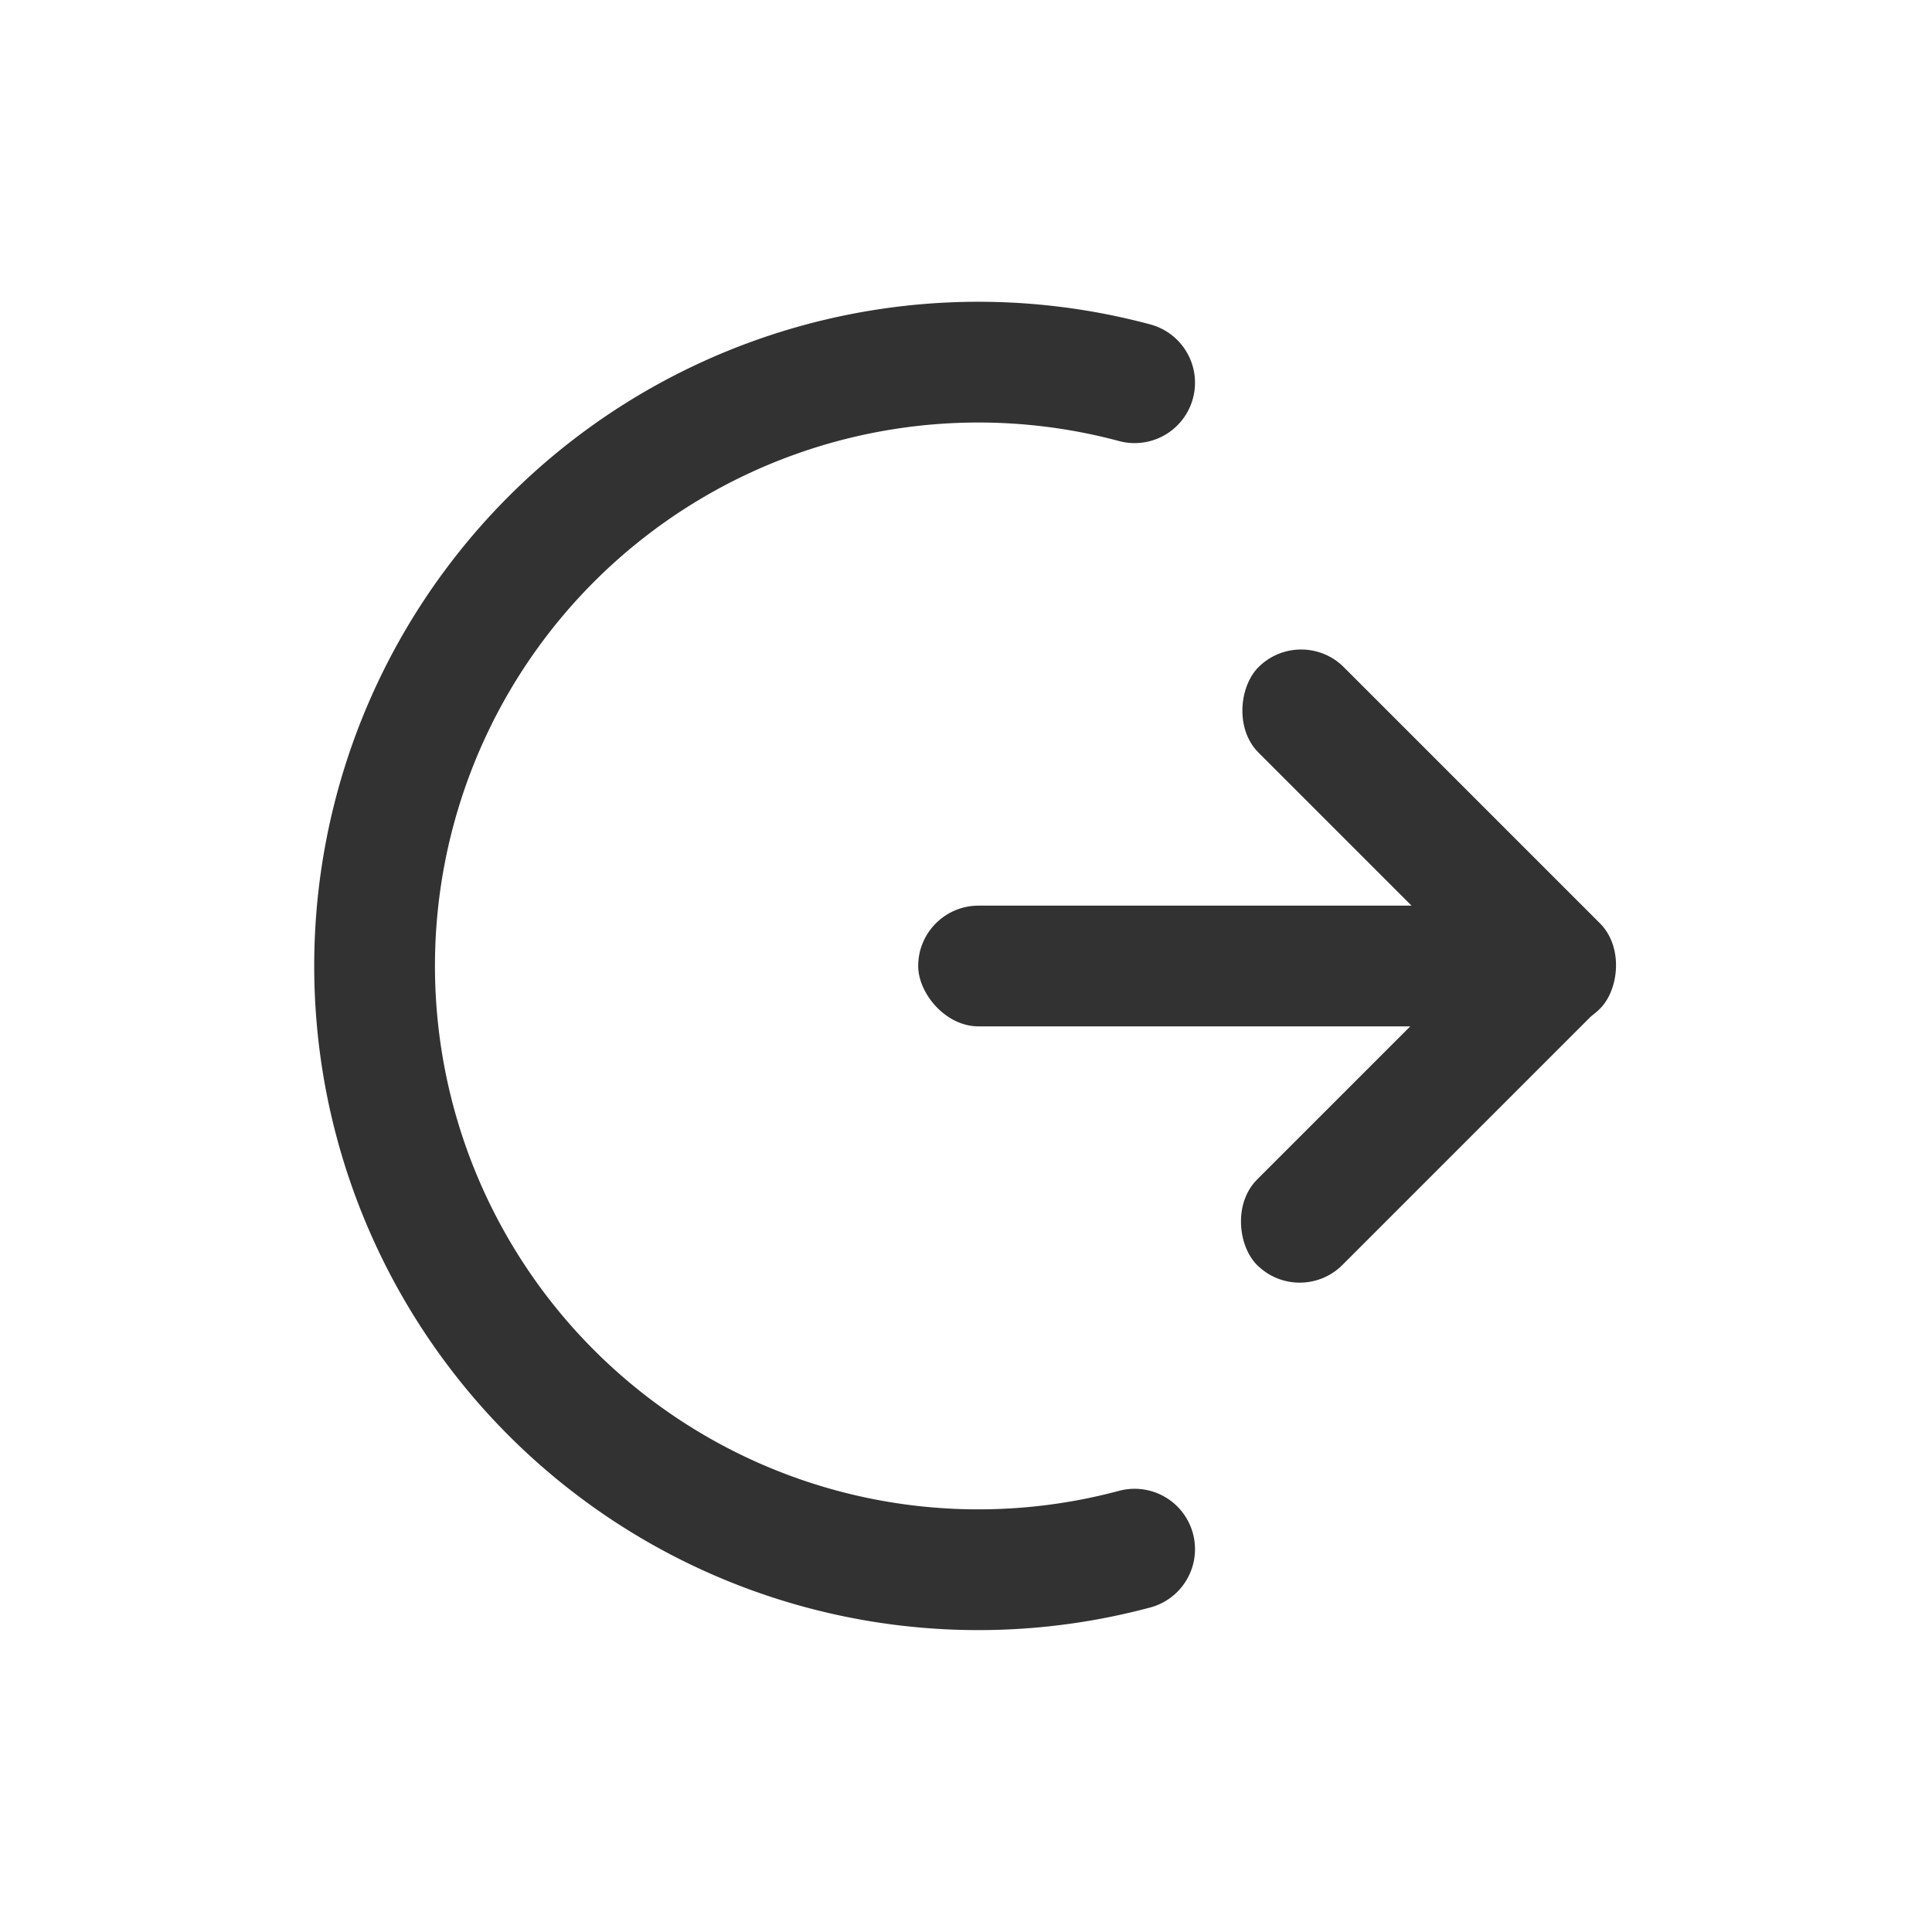 <?xml version="1.0" encoding="UTF-8" standalone="no"?>
<svg
   xmlns:dc="http://purl.org/dc/elements/1.1/"
   xmlns:cc="http://creativecommons.org/ns#"
   xmlns:rdf="http://www.w3.org/1999/02/22-rdf-syntax-ns#"
   xmlns:svg="http://www.w3.org/2000/svg"
   xmlns="http://www.w3.org/2000/svg"
   xmlns:sodipodi="http://sodipodi.sourceforge.net/DTD/sodipodi-0.dtd"
   xmlns:inkscape="http://www.inkscape.org/namespaces/inkscape"
   id="svg2"
   width="32"
   height="32"
   version="1.1"
   viewBox="0 0 32 32"
   sodipodi:docname="system.svg"
   inkscape:version="0.92.4 5da689c313, 2019-01-14">
  <sodipodi:namedview
     pagecolor="#c8c8c8"
     bordercolor="#666666"
     borderopacity="1"
     objecttolerance="10"
     gridtolerance="10"
     guidetolerance="10"
     inkscape:pageopacity="0"
     inkscape:pageshadow="2"
     inkscape:window-width="1920"
     inkscape:window-height="981"
     id="namedview57"
     showgrid="true"
     inkscape:zoom="2"
     inkscape:cx="-35.678172"
     inkscape:cy="23.937907"
     inkscape:window-x="0"
     inkscape:window-y="28"
     inkscape:window-maximized="1"
     inkscape:current-layer="svg2"
     inkscape:snap-bbox="true"
     inkscape:bbox-nodes="true"
     inkscape:snap-nodes="false"
     inkscape:snap-smooth-nodes="false"
     inkscape:snap-global="true"
     inkscape:snap-bbox-edge-midpoints="true"
     inkscape:object-nodes="false"
     inkscape:snap-others="false">
    <inkscape:grid
       type="xygrid"
       id="grid862" />
  </sodipodi:namedview>
  <defs
     id="defs87">
    <style
       id="current-color-scheme"
       type="text/css">
   .ColorScheme-Text { color:#dedede; } .ColorScheme-Highlight { color:#5294e2; } .ColorScheme-ButtonBackground { color:#dedede; }
  </style>
    <style
       id="current-color-scheme-6"
       type="text/css" />
    <linearGradient
       id="a">
      <stop
         id="stop945"
         stop-color="#fff"
         offset="0" />
      <stop
         id="stop947"
         stop-opacity=".235"
         stop-color="#fff"
         offset=".508" />
      <stop
         id="stop949"
         stop-opacity=".157"
         stop-color="#fff"
         offset=".835" />
      <stop
         id="stop951"
         stop-opacity=".392"
         stop-color="#fff"
         offset="1" />
    </linearGradient>
    <linearGradient
       id="c">
      <stop
         id="stop954"
         stop-color="#3d3d3d"
         offset="0" />
      <stop
         id="stop956"
         stop-opacity=".498"
         stop-color="#686868"
         offset=".5" />
      <stop
         id="stop958"
         stop-opacity="0"
         stop-color="#686868"
         offset="1" />
    </linearGradient>
    <linearGradient
       id="b">
      <stop
         id="stop961"
         stop-color="#919caf"
         offset="0" />
      <stop
         id="stop963"
         stop-color="#68758e"
         offset=".262" />
      <stop
         id="stop965"
         stop-color="#485a6c"
         offset=".705" />
      <stop
         id="stop967"
         stop-color="#444c5c"
         offset="1" />
    </linearGradient>
    <style
       id="style924"
       type="text/css" />
    <style
       id="style923"
       type="text/css" />
  </defs>
  <g
     id="22-22-system-suspend"
     transform="translate(-158.623,-988.362)">
    <rect
       id="rect4222"
       width="22"
       height="22"
       x="0"
       y="1030.36"
       style="opacity:0.001;fill:currentColor;fill-opacity:1;stroke:none;stroke-width:2;stroke-linecap:round;stroke-linejoin:round;stroke-miterlimit:4;stroke-dasharray:none;stroke-opacity:1" />
    <g
       id="g4380"
       transform="matrix(1.001,0,0,0.999,-322.316,1012.403)"
       style="display:inline;opacity:1;fill:currentColor;fill-opacity:1">
      <path
         id="path4398"
         class="ColorScheme-Text"
         d="M 8.045,2 C 5.471,1.98 3.161,3.608 2.32,6.035 2.097,6.68 1.999,7.343 2,8 1.999,8.657 2.097,9.32 2.32,9.965 3.161,12.393 5.471,14.02 8.045,14 10.619,13.98 12.9,12.315 13.703,9.875 13.906,9.258 14.001,8.626 14,8 14.001,7.374 13.906,6.742 13.703,6.125 12.9,3.685 10.619,2.02 8.045,2 Z M 8.029,3.998 C 9.752,4.011 11.264,5.113 11.801,6.746 11.937,7.159 12,7.583 12,8 12,8.417 11.937,8.841 11.801,9.254 11.264,10.887 9.752,11.989 8.029,12.002 6.307,12.015 4.774,10.937 4.211,9.312 4.062,8.881 3.996,8.438 3.996,8 3.996,7.562 4.062,7.119 4.211,6.688 4.774,5.063 6.307,3.985 8.029,3.998 Z M 5.855,7 C 5.381,7 5,7.446 5,8 5,8.554 5.381,9 5.855,9 H 10.143 C 10.617,9 11,8.554 11,8 11,7.446 10.617,7 10.143,7 Z"
         transform="matrix(0.999,0,0,1.001,325.011,20.984)"
         style="fill:#323232;fill-opacity:1"
         inkscape:connector-curvature="0" />
    </g>
  </g>
  <g
     id="22-22-system-switch-user"
     transform="translate(85.377,-988.362)">
    <rect
       id="rect4220"
       width="22"
       height="22"
       x="0"
       y="1030.36"
       style="opacity:0.001;fill:currentColor;fill-opacity:1;stroke:none;stroke-width:2;stroke-linecap:round;stroke-linejoin:round;stroke-miterlimit:4;stroke-dasharray:none;stroke-opacity:1" />
    <path
       id="path4481"
       class="ColorScheme-Text"
       d="m 10.994,1035.362 c -1.87,0 -3.394,1.534 -3.449,3.451 -0.046,0.012 -0.091,0.033 -0.135,0.055 -0.43,0.227 -0.54,0.934 -0.246,1.59 0.237,0.527 0.658,0.854 1.039,0.844 0.287,1.753 1.43,3.061 2.791,3.061 h 0.012 c 1.361,0 2.504,-1.308 2.791,-3.061 0.382,0.01 0.802,-0.316 1.039,-0.844 0.294,-0.656 0.184,-1.363 -0.246,-1.59 -0.043,-0.023 -0.089,-0.044 -0.135,-0.055 -0.055,-1.917 -1.579,-3.451 -3.449,-3.451 z m 2.4,8 c -0.289,0.701 -1.274,1.225 -2.449,1.225 -1.17,0 -2.146,-0.517 -2.439,-1.213 -2.469,0.258 -4.268,0.89 -4.484,1.637 -0.003,0.01 0.002,0.016 0,0.024 -0.007,0.026 -0.007,0.049 -0.01,0.076 -10e-4,0.012 -0.012,0.021 -0.012,0.035 -9e-5,0 0,0.011 0,0.012 v 1.848 c 0,0.198 0.156,0.357 0.35,0.357 H 17.65 c 0.194,0 0.35,-0.16 0.35,-0.357 v -1.848 c 0,-0.01 3.5e-4,-0.015 0,-0.023 -0.002,-0.043 -0.021,-0.081 -0.033,-0.123 -0.221,-0.756 -2.058,-1.396 -4.572,-1.648 z"
       style="fill:#323232;fill-opacity:1"
       inkscape:connector-curvature="0" />
  </g>
  <g
     id="22-22-system-shutdown"
     transform="translate(-77.623,-988.362)">
    <rect
       id="rect4229"
       width="22"
       height="22"
       x="0"
       y="1030.36"
       style="opacity:0.001;fill:currentColor;fill-opacity:1;stroke:none;stroke-width:2;stroke-linecap:round;stroke-linejoin:round;stroke-miterlimit:4;stroke-dasharray:none;stroke-opacity:1" />
    <path
       id="rect4324"
       class="ColorScheme-Text"
       d="m 11,1034.362 c -0.554,0 -1,0.446 -1,1 v 5.002 c 0,0.554 0.446,0.998 1,0.998 0.554,0 1,-0.444 1,-0.998 v -5.002 c 0,-0.554 -0.446,-1 -1,-1 z m 2.939,1.99 a 1,1 0 0 0 -0.543,1.809 c 1.378,1.03 1.941,2.815 1.404,4.449 -0.537,1.634 -2.051,2.739 -3.771,2.752 -1.721,0.013 -3.25,-1.067 -3.812,-2.693 -0.562,-1.626 -0.026,-3.419 1.336,-4.471 a 1,1 0 1 0 -1.223,-1.582 c -2.035,1.572 -2.842,4.277 -2.002,6.707 0.84,2.43 3.145,4.059 5.717,4.039 2.572,-0.02 4.854,-1.686 5.656,-4.129 0.802,-2.443 -0.048,-5.134 -2.107,-6.674 a 1,1 0 0 0 -0.654,-0.207 z"
       style="fill:#323232;fill-opacity:1"
       inkscape:connector-curvature="0" />
  </g>
  <g
     id="22-22-system-reboot"
     transform="rotate(-90,-541.992,605.992)">
    <rect
       id="rect4235"
       width="22"
       height="22"
       x="0"
       y="1030.36"
       style="opacity:0.001;fill:currentColor;fill-opacity:1;stroke:none;stroke-width:2;stroke-linecap:round;stroke-linejoin:round;stroke-miterlimit:4;stroke-dasharray:none;stroke-opacity:1" />
    <g
       id="layer12"
       transform="matrix(1.001,0,0,0.999,-322.316,1012.403)"
       style="display:inline;opacity:1;fill:currentColor;fill-opacity:1">
      <path
         id="path6796"
         class="ColorScheme-Text"
         d="M 8.045,2 C 5.471,1.98 3.161,3.608 2.32,6.035 2.097,6.68 1.999,7.343 2,8 1.999,8.657 2.097,9.32 2.32,9.965 3.161,12.393 5.471,14.02 8.045,14 10.619,13.98 12.9,12.315 13.703,9.875 13.906,9.258 14.001,8.626 14,8 14.001,7.374 13.906,6.742 13.703,6.125 12.9,3.685 10.619,2.02 8.045,2 Z M 8.029,3.998 C 9.752,4.011 11.264,5.113 11.801,6.746 11.937,7.159 12,7.583 12,8 12,8.417 11.937,8.841 11.801,9.254 11.264,10.887 9.752,11.989 8.029,12.002 6.307,12.015 4.774,10.937 4.211,9.312 4.062,8.881 3.996,8.438 3.996,8 3.996,7.562 4.062,7.119 4.211,6.688 4.774,5.063 6.307,3.985 8.029,3.998 Z M 6.475,6 A 0.474,0.527 0 0 0 6.062,6.789 L 7.59,9.734 A 0.474,0.527 0 0 0 7.975,10 0.474,0.527 0 0 0 8.023,10 0.474,0.527 0 0 0 8.41,9.734 L 9.938,6.789 A 0.474,0.527 0 0 0 9.527,6 Z"
         transform="matrix(0.999,0,0,1.001,325.011,20.984)"
         style="fill:#323232;fill-opacity:1"
         inkscape:connector-curvature="0" />
    </g>
  </g>
  <g
     id="22-22-system-suspend-hibernate"
     transform="translate(-35.623,-988.362)">
    <rect
       id="rect4248"
       width="22"
       height="22"
       x="0"
       y="1030.36"
       style="opacity:0.001;fill:currentColor;fill-opacity:1;stroke:none;stroke-width:2;stroke-linecap:round;stroke-linejoin:round;stroke-miterlimit:4;stroke-dasharray:none;stroke-opacity:1" />
    <g
       id="g4447"
       transform="matrix(1.001,0,0,0.999,-322.316,1012.403)"
       style="display:inline;opacity:1;fill:currentColor;fill-opacity:1">
      <path
         id="path4455"
         class="ColorScheme-Text"
         d="M 80.045,2 C 77.471,1.98 75.161,3.608 74.32,6.035 74.097,6.68 73.999,7.343 74,8 73.999,8.657 74.097,9.32 74.32,9.965 75.161,12.393 77.471,14.02 80.045,14 82.619,13.98 84.9,12.315 85.703,9.875 85.906,9.258 86.001,8.626 86,8 86.001,7.374 85.906,6.742 85.703,6.125 84.9,3.685 82.619,2.02 80.045,2 Z m -0.016,1.998 c 1.722,0.013 3.234,1.115 3.771,2.748 C 83.937,7.159 84,7.583 84,8 84,8.417 83.937,8.841 83.801,9.254 83.264,10.887 81.752,11.989 80.029,12.002 78.307,12.015 76.774,10.937 76.211,9.312 76.062,8.881 75.996,8.438 75.996,8 75.996,7.562 76.062,7.119 76.211,6.688 76.774,5.063 78.307,3.985 80.029,3.998 Z M 80,6 a 2,2 0 0 0 -2,2 2,2 0 0 0 2,2 2,2 0 0 0 2,-2 2,2 0 0 0 -2,-2 z"
         transform="matrix(0.999,0,0,1.001,253.079,20.984)"
         style="fill:#323232;fill-opacity:1"
         inkscape:connector-curvature="0" />
    </g>
  </g>
  <g
     id="22-22-system-lock-screen"
     transform="translate(45.377,-988.362)">
    <rect
       id="rect4255"
       width="22"
       height="22"
       x="0"
       y="1030.36"
       style="opacity:0.001;fill:currentColor;fill-opacity:1;stroke:none;stroke-width:2;stroke-linecap:round;stroke-linejoin:round;stroke-miterlimit:4;stroke-dasharray:none;stroke-opacity:1" />
    <path
       id="path5975"
       class="ColorScheme-Text"
       d="m 11,1034.362 c -2.216,0 -4,1.822 -4,4.062 v 1.938 H 6 c -0.554,0 -1,0.446 -1,1 v 6 c 0,0.554 0.446,1 1,1 h 10 c 0.554,0 1,-0.446 1,-1 v -6 c 0,-0.554 -0.446,-1 -1,-1 h -1 v -1.938 c 0,-2.24 -1.784,-4.062 -4,-4.062 z m 0,2 c 1.108,0 2,0.892 2,2 v 2 H 9 v -2 c 0,-1.108 0.892,-2 2,-2 z"
       style="fill:#323232;fill-opacity:1"
       inkscape:connector-curvature="0" />
  </g>
  <g
     id="g1109"
     transform="translate(0,1)" />
  <g
     id="system-log-out"
     transform="translate(-82.623)">
    <rect
       ry="0"
       rx="0"
       y="5.5000001e-08"
       x="82.623"
       height="32"
       width="32"
       id="rect950"
       style="opacity:0;fill:#000000;fill-opacity:1;fill-rule:evenodd;stroke:none;stroke-width:2;stroke-linecap:round;stroke-linejoin:round;stroke-miterlimit:4;stroke-dasharray:none;stroke-opacity:1;paint-order:fill markers stroke" />
    <g
       transform="translate(-0.169,48.002)"
       id="g1381">
      <g
         id="g895"
         transform="translate(-45,-13.002)">
        <rect
           style="opacity:1;fill:#323232;fill-opacity:1;fill-rule:evenodd;stroke:none;stroke-width:2.236;stroke-linecap:round;stroke-linejoin:miter;stroke-miterlimit:4;stroke-dasharray:none;stroke-dashoffset:3;stroke-opacity:1;paint-order:stroke fill markers"
           id="rect881"
           width="10"
           height="2"
           x="143"
           y="-20"
           ry="1" />
        <g
           transform="translate(-6.536,-2.121)"
           id="g889">
          <rect
             style="opacity:1;fill:#323232;fill-opacity:1;fill-rule:evenodd;stroke:none;stroke-width:2;stroke-linecap:round;stroke-linejoin:miter;stroke-miterlimit:4;stroke-dasharray:none;stroke-dashoffset:3;stroke-opacity:1;paint-order:stroke fill markers"
             id="rect883"
             width="8"
             height="2"
             x="94.288"
             y="-126.158"
             transform="rotate(45)"
             ry="1" />
          <rect
             transform="matrix(0.707,-0.707,-0.707,-0.707,0,0)"
             y="-102.288"
             x="118.158"
             height="2"
             width="8"
             id="rect885"
             style="opacity:1;fill:#323232;fill-opacity:1;fill-rule:evenodd;stroke:none;stroke-width:2;stroke-linecap:round;stroke-linejoin:miter;stroke-miterlimit:4;stroke-dasharray:none;stroke-dashoffset:3;stroke-opacity:1;paint-order:stroke fill markers"
             ry="1" />
        </g>
      </g>
      <path
         style="opacity:1;fill:none;fill-opacity:1;fill-rule:evenodd;stroke:#323232;stroke-width:2;stroke-linecap:round;stroke-linejoin:miter;stroke-miterlimit:4;stroke-dasharray:none;stroke-dashoffset:3;stroke-opacity:1;paint-order:stroke fill markers"
         id="path1321"
         sodipodi:type="arc"
         sodipodi:cx="98.996796"
         sodipodi:cy="-32.002224"
         sodipodi:rx="10.000031"
         sodipodi:ry="10.000031"
         sodipodi:start="1.3089969"
         sodipodi:end="4.9741884"
         sodipodi:open="true"
         d="m 101.585,-22.343 a 10,10 0 0 1 -10.78,-3.924 10,10 0 0 1 -10e-7,-11.472 10,10 0 0 1 10.78,-3.924" />
    </g>
  </g>
  <g
     id="22-22-system-log-out"
     transform="translate(93)">
    <rect
       transform="scale(-1,1)"
       id="rect4242"
       width="22"
       height="22"
       x="66"
       y="41.998"
       style="opacity:0.001;fill:currentColor;fill-opacity:1;stroke:none;stroke-width:2;stroke-linecap:round;stroke-linejoin:round;stroke-miterlimit:4;stroke-dasharray:none;stroke-opacity:1" />
    <g
       transform="translate(-1.9637485e-6,-19.008)"
       id="g1445">
      <g
         transform="matrix(0.556,0,0,0.556,-156.928,82.676)"
         id="g1403">
        <rect
           ry="1"
           y="-20"
           x="143"
           height="2"
           width="10"
           id="rect1395"
           style="opacity:1;fill:#323232;fill-opacity:1;fill-rule:evenodd;stroke:none;stroke-width:2.236;stroke-linecap:round;stroke-linejoin:miter;stroke-miterlimit:4;stroke-dasharray:none;stroke-dashoffset:3;stroke-opacity:1;paint-order:stroke fill markers" />
        <g
           id="g1401"
           transform="translate(-6.536,-2.121)">
          <rect
             ry="1"
             transform="rotate(45)"
             y="-126.158"
             x="94.288"
             height="2"
             width="8"
             id="rect1397"
             style="opacity:1;fill:#323232;fill-opacity:1;fill-rule:evenodd;stroke:none;stroke-width:2;stroke-linecap:round;stroke-linejoin:miter;stroke-miterlimit:4;stroke-dasharray:none;stroke-dashoffset:3;stroke-opacity:1;paint-order:stroke fill markers" />
          <rect
             ry="1"
             style="opacity:1;fill:#323232;fill-opacity:1;fill-rule:evenodd;stroke:none;stroke-width:2;stroke-linecap:round;stroke-linejoin:miter;stroke-miterlimit:4;stroke-dasharray:none;stroke-dashoffset:3;stroke-opacity:1;paint-order:stroke fill markers"
             id="rect1399"
             width="8"
             height="2"
             x="118.158"
             y="-102.288"
             transform="matrix(0.707,-0.707,-0.707,-0.707,0,0)" />
        </g>
      </g>
      <path
         d="m -75.257,76.839 a 5.363,5.004 0 0 1 -5.781,-1.963 5.363,5.004 0 0 1 0,-5.74 5.363,5.004 0 0 1 5.781,-1.963"
         sodipodi:open="true"
         sodipodi:end="4.9741884"
         sodipodi:start="1.3089969"
         sodipodi:ry="5.0039539"
         sodipodi:rx="5.3630223"
         sodipodi:cy="72.005363"
         sodipodi:cx="-76.645355"
         sodipodi:type="arc"
         id="path1405"
         style="opacity:1;fill:none;fill-opacity:1;fill-rule:evenodd;stroke:#323232;stroke-width:2;stroke-linecap:round;stroke-linejoin:miter;stroke-miterlimit:4;stroke-dasharray:none;stroke-dashoffset:3;stroke-opacity:1;paint-order:stroke fill markers" />
    </g>
  </g>
  <g
     id="system-suspend">
    <rect
       ry="0"
       rx="0"
       y="0"
       x="-163.623"
       height="32"
       width="32"
       id="rect1127"
       style="opacity:0;fill:#000000;fill-opacity:1;fill-rule:evenodd;stroke:none;stroke-width:2;stroke-linecap:round;stroke-linejoin:round;stroke-miterlimit:4;stroke-dasharray:none;stroke-opacity:1;paint-order:fill markers stroke" />
    <g
       id="g1023"
       transform="translate(-11.693,36.07)">
      <g
         transform="translate(-6,1)"
         id="g1019">
        <rect
           style="opacity:1;fill:#323232;fill-opacity:1;fill-rule:evenodd;stroke:none;stroke-width:2.336;stroke-linecap:round;stroke-linejoin:miter;stroke-miterlimit:4;stroke-dasharray:none;stroke-dashoffset:3;stroke-opacity:1;paint-order:stroke fill markers"
           id="rect1013"
           width="10.446"
           height="2.089"
           x="-76.641"
           y="-107.818"
           ry="1.045"
           transform="rotate(-45)" />
        <rect
           ry="1"
           y="-23"
           x="-130"
           height="2"
           width="8"
           id="rect1015"
           style="opacity:1;fill:#323232;fill-opacity:1;fill-rule:evenodd;stroke:none;stroke-width:2;stroke-linecap:round;stroke-linejoin:miter;stroke-miterlimit:4;stroke-dasharray:none;stroke-dashoffset:3;stroke-opacity:1;paint-order:stroke fill markers" />
        <rect
           ry="1"
           style="opacity:1;fill:#323232;fill-opacity:1;fill-rule:evenodd;stroke:none;stroke-width:2;stroke-linecap:round;stroke-linejoin:miter;stroke-miterlimit:4;stroke-dasharray:none;stroke-dashoffset:3;stroke-opacity:1;paint-order:stroke fill markers"
           id="rect1017"
           width="8"
           height="2"
           x="-130"
           y="27"
           transform="scale(1,-1)" />
      </g>
      <path
         transform="rotate(-45)"
         style="opacity:1;fill:none;fill-opacity:1;fill-rule:evenodd;stroke:#323232;stroke-width:2;stroke-linecap:round;stroke-linejoin:miter;stroke-miterlimit:4;stroke-dasharray:none;stroke-dashoffset:3;stroke-opacity:1;paint-order:stroke fill markers"
         id="path1021"
         sodipodi:type="arc"
         sodipodi:cx="-80.915016"
         sodipodi:cy="-110.30865"
         sodipodi:rx="10.713958"
         sodipodi:ry="10.713958"
         sodipodi:start="1.3089969"
         sodipodi:end="4.9741884"
         sodipodi:open="true"
         d="m -78.142,-99.96 a 10.714,10.714 0 0 1 -11.549,-4.204 10.714,10.714 0 0 1 0,-12.291 10.714,10.714 0 0 1 11.549,-4.204" />
    </g>
  </g>
  <g
     id="system-reboot">
    <rect
       style="opacity:0;fill:#000000;fill-opacity:1;fill-rule:evenodd;stroke:none;stroke-width:2;stroke-linecap:round;stroke-linejoin:round;stroke-miterlimit:4;stroke-dasharray:none;stroke-opacity:1;paint-order:fill markers stroke"
       id="rect1129"
       width="32"
       height="32"
       x="-122.623"
       y="0"
       rx="0"
       ry="0" />
    <g
       transform="translate(-22.725,52.948)"
       id="g1077">
      <rect
         style="opacity:1;fill:#323232;fill-opacity:1;fill-rule:evenodd;stroke:none;stroke-width:1.732;stroke-linecap:round;stroke-linejoin:miter;stroke-miterlimit:4;stroke-dasharray:none;stroke-dashoffset:3;stroke-opacity:1;paint-order:stroke fill markers"
         id="rect1036"
         width="6"
         height="2"
         x="16.175"
         y="-86.25"
         ry="1"
         transform="rotate(-75)" />
      <path
         style="color:#000000;font-style:normal;font-variant:normal;font-weight:normal;font-stretch:normal;font-size:medium;line-height:normal;font-family:sans-serif;font-variant-ligatures:normal;font-variant-position:normal;font-variant-caps:normal;font-variant-numeric:normal;font-variant-alternates:normal;font-feature-settings:normal;text-indent:0;text-align:start;text-decoration:none;text-decoration-line:none;text-decoration-style:solid;text-decoration-color:#000000;letter-spacing:normal;word-spacing:normal;text-transform:none;writing-mode:lr-tb;direction:ltr;text-orientation:mixed;dominant-baseline:auto;baseline-shift:baseline;text-anchor:start;white-space:normal;shape-padding:0;clip-rule:nonzero;display:inline;overflow:visible;visibility:visible;opacity:1;isolation:auto;mix-blend-mode:normal;color-interpolation:sRGB;color-interpolation-filters:linearRGB;solid-color:#000000;solid-opacity:1;vector-effect:none;fill:#323232;fill-opacity:1;fill-rule:evenodd;stroke:none;stroke-width:2;stroke-linecap:round;stroke-linejoin:miter;stroke-miterlimit:4;stroke-dasharray:none;stroke-dashoffset:3;stroke-opacity:1;paint-order:stroke fill markers;color-rendering:auto;image-rendering:auto;shape-rendering:auto;text-rendering:auto;enable-background:accumulate"
         d="m -86.234,-47.895 a 1,1 0 0 0 -0.17,0.014 c -4.614,0.682 -8.301,4.207 -9.189,8.785 -0.889,4.578 1.213,9.228 5.236,11.586 4.024,2.358 9.106,1.921 12.666,-1.092 3.56,-3.012 4.835,-7.954 3.176,-12.312 a 1,1 0 1 0 -1.869,0.711 c 1.36,3.572 0.32,7.605 -2.598,10.074 -2.918,2.469 -7.066,2.827 -10.363,0.895 -3.298,-1.933 -5.013,-5.728 -4.285,-9.48 0.728,-3.752 3.738,-6.629 7.52,-7.188 a 1,1 0 0 0 -0.123,-1.992 z"
         id="path1046"
         inkscape:connector-curvature="0" />
      <rect
         ry="1"
         y="-22.175"
         x="-86.25"
         height="2"
         width="6"
         id="rect1072"
         style="opacity:1;fill:#323232;fill-opacity:1;fill-rule:evenodd;stroke:none;stroke-width:1.732;stroke-linecap:round;stroke-linejoin:miter;stroke-miterlimit:4;stroke-dasharray:none;stroke-dashoffset:3;stroke-opacity:1;paint-order:stroke fill markers"
         transform="rotate(15)" />
    </g>
  </g>
  <g
     id="system-shutdown">
    <rect
       ry="0"
       rx="0"
       y="0"
       x="-82.623"
       height="32"
       width="32"
       id="rect1131"
       style="opacity:0;fill:#000000;fill-opacity:1;fill-rule:evenodd;stroke:none;stroke-width:2;stroke-linecap:round;stroke-linejoin:round;stroke-miterlimit:4;stroke-dasharray:none;stroke-opacity:1;paint-order:fill markers stroke" />
    <g
       transform="translate(2.377,44)"
       id="g1134">
      <rect
         style="opacity:1;fill:#323232;fill-opacity:1;fill-rule:evenodd;stroke:none;stroke-width:2.236;stroke-linecap:round;stroke-linejoin:miter;stroke-miterlimit:4;stroke-dasharray:none;stroke-dashoffset:3;stroke-opacity:1;paint-order:stroke fill markers"
         id="rect1098"
         width="10"
         height="2"
         x="-39"
         y="67.999"
         ry="1"
         transform="rotate(90)" />
      <path
         d="m -61.929,-35.071 a 10,10 0 0 1 2.168,10.898 10,10 0 0 1 -9.239,6.173 10,10 0 0 1 -9.239,-6.173 10,10 0 0 1 2.168,-10.898"
         sodipodi:end="3.9269908"
         sodipodi:start="5.4977871"
         sodipodi:ry="10.000031"
         sodipodi:rx="10.000031"
         sodipodi:cy="-28.000031"
         sodipodi:cx="-69"
         sodipodi:type="arc"
         id="path1108"
         style="opacity:1;fill:none;fill-opacity:1;fill-rule:evenodd;stroke:#323232;stroke-width:2;stroke-linecap:round;stroke-linejoin:miter;stroke-miterlimit:4;stroke-dasharray:none;stroke-dashoffset:3;stroke-opacity:1;paint-order:stroke fill markers"
         sodipodi:open="true" />
    </g>
  </g>
  <g
     id="system-suspend-hibernate">
    <rect
       style="opacity:0;fill:#000000;fill-opacity:1;fill-rule:evenodd;stroke:none;stroke-width:2;stroke-linecap:round;stroke-linejoin:round;stroke-miterlimit:4;stroke-dasharray:none;stroke-opacity:1;paint-order:fill markers stroke"
       id="rect1133"
       width="32"
       height="32"
       x="-40.623"
       y="0"
       rx="0"
       ry="0" />
    <g
       transform="translate(14.377,49)"
       id="g1193">
      <path
         sodipodi:open="true"
         style="opacity:1;fill:none;fill-opacity:1;fill-rule:evenodd;stroke:#323232;stroke-width:2;stroke-linecap:round;stroke-linejoin:miter;stroke-miterlimit:4;stroke-dasharray:none;stroke-dashoffset:3;stroke-opacity:1;paint-order:stroke fill markers"
         id="path1155"
         sodipodi:type="arc"
         sodipodi:cx="-39"
         sodipodi:cy="-33.99855"
         sodipodi:rx="10.000031"
         sodipodi:ry="10.000031"
         sodipodi:start="6.0213859"
         sodipodi:end="3.403392"
         d="m -29.341,-36.587 a 10,10 0 0 1 -3.924,10.78 10,10 0 0 1 -11.472,0 10,10 0 0 1 -3.924,-10.78" />
      <path
         sodipodi:nodetypes="cscccssssccsccsccc"
         style="fill:#323232;fill-opacity:1;stroke:#323232;stroke-width:0.7;stroke-miterlimit:4;stroke-dasharray:none;stroke-opacity:1"
         inkscape:connector-curvature="0"
         d="m -38.645,-34.966 c -0.817,0 -1.772,-0.378 -1.772,-1.441 0,-0.874 0.908,-1.12 2.057,-1.431 0.41,-0.112 1.04,-0.283 1.347,-0.457 -0.416,-0.205 -1.368,-0.389 -2.036,-0.518 -1.881,-0.364 -2.785,-0.578 -2.785,-1.436 0,-1.699 4.968,-2.401 5.316,-2.401 0.195,0 0.354,0.215 0.354,0.48 0,0.265 -0.159,0.48 -0.354,0.48 -1.045,0 -3.866,0.787 -4.51,1.386 0.389,0.214 1.386,0.405 2.079,0.541 1.881,0.364 2.785,0.577 2.785,1.436 0,0.874 -0.908,1.12 -2.057,1.431 -0.483,0.131 -1.272,0.345 -1.477,0.552 0.082,0.255 0.66,0.419 1.053,0.419 0.195,0 0.354,0.215 0.354,0.48 -3.3e-5,0.264 -0.159,0.48 -0.354,0.48 z"
         p-id="8143"
         id="path1175" />
    </g>
  </g>
  <g
     id="system-lock-screen">
    <rect
       style="opacity:0;fill:#000000;fill-opacity:1;fill-rule:evenodd;stroke:none;stroke-width:2;stroke-linecap:round;stroke-linejoin:round;stroke-miterlimit:4;stroke-dasharray:none;stroke-opacity:1;paint-order:fill markers stroke"
       id="rect1209"
       width="32"
       height="32"
       x="40.377"
       y="0"
       rx="0"
       ry="0" />
    <g
       transform="translate(34.377,45)"
       id="g1308">
      <g
         id="g1302">
        <path
           transform="rotate(-90)"
           style="opacity:1;fill:none;fill-opacity:1;fill-rule:evenodd;stroke:#323232;stroke-width:2;stroke-linecap:round;stroke-linejoin:miter;stroke-miterlimit:4;stroke-dasharray:none;stroke-dashoffset:3;stroke-opacity:1;paint-order:stroke fill markers"
           id="path1271"
           sodipodi:type="arc"
           sodipodi:cx="28.99855"
           sodipodi:cy="21.999956"
           sodipodi:rx="10.000031"
           sodipodi:ry="10.000031"
           sodipodi:start="1.5707963"
           sodipodi:end="4.712389"
           sodipodi:open="true"
           d="m 28.999,32 a 10,10 0 0 1 -8.66,-5 10,10 0 0 1 0,-10 10,10 0 0 1 8.66,-5" />
        <path
           d="m -16.755,-30.411 a 5.524,5.524 0 0 1 -6.609,-4.079 5.524,5.524 0 0 1 4.001,-6.656 5.524,5.524 0 0 1 6.703,3.923"
           sodipodi:open="true"
           sodipodi:end="6.0213859"
           sodipodi:start="1.344201"
           sodipodi:ry="5.5240893"
           sodipodi:rx="5.5240893"
           sodipodi:cy="-35.793495"
           sodipodi:cx="-17.996204"
           sodipodi:type="arc"
           id="path1292"
           style="opacity:1;fill:none;fill-opacity:1;fill-rule:evenodd;stroke:#323232;stroke-width:2;stroke-linecap:round;stroke-linejoin:miter;stroke-miterlimit:4;stroke-dasharray:none;stroke-dashoffset:3;stroke-opacity:1;paint-order:stroke fill markers"
           transform="rotate(60)" />
        <circle
           r="2"
           cy="-26"
           cx="22"
           id="circle1297"
           style="opacity:1;fill:#323232;fill-opacity:1;fill-rule:evenodd;stroke:none;stroke-width:2.667;stroke-linecap:round;stroke-linejoin:miter;stroke-miterlimit:4;stroke-dasharray:none;stroke-dashoffset:3;stroke-opacity:1;paint-order:stroke fill markers" />
      </g>
    </g>
  </g>
  <g
     id="system-switch-user">
    <rect
       ry="0"
       rx="0"
       y="0"
       x="80.377"
       height="32"
       width="32"
       id="rect1211"
       style="opacity:0;fill:#000000;fill-opacity:1;fill-rule:evenodd;stroke:none;stroke-width:2;stroke-linecap:round;stroke-linejoin:round;stroke-miterlimit:4;stroke-dasharray:none;stroke-opacity:1;paint-order:fill markers stroke" />
    <g
       transform="translate(44.877,45)"
       id="g1361">
      <path
         style="opacity:1;fill:none;fill-opacity:1;fill-rule:evenodd;stroke:#323232;stroke-width:2;stroke-linecap:round;stroke-linejoin:miter;stroke-miterlimit:4;stroke-dasharray:none;stroke-dashoffset:3;stroke-opacity:1;paint-order:stroke fill markers"
         id="circle1357"
         sodipodi:type="arc"
         sodipodi:cx="52.999985"
         sodipodi:cy="-29.999872"
         sodipodi:rx="9.0000896"
         sodipodi:ry="9.0000896"
         sodipodi:start="3.7339576"
         sodipodi:end="1.295148"
         d="m 45.533,-35.025 a 9,9 0 0 1 10.152,-3.565 9,9 0 0 1 6.314,8.713 9,9 0 0 1 -6.55,8.537"
         sodipodi:open="true" />
      <circle
         id="path1335"
         style="opacity:1;fill:none;fill-opacity:1;fill-rule:evenodd;stroke:#323232;stroke-width:2;stroke-linecap:round;stroke-linejoin:miter;stroke-miterlimit:4;stroke-dasharray:none;stroke-dashoffset:3;stroke-opacity:1;paint-order:stroke fill markers"
         cx="49.5"
         cy="-27.5"
         r="8.5" />
    </g>
  </g>
</svg>
